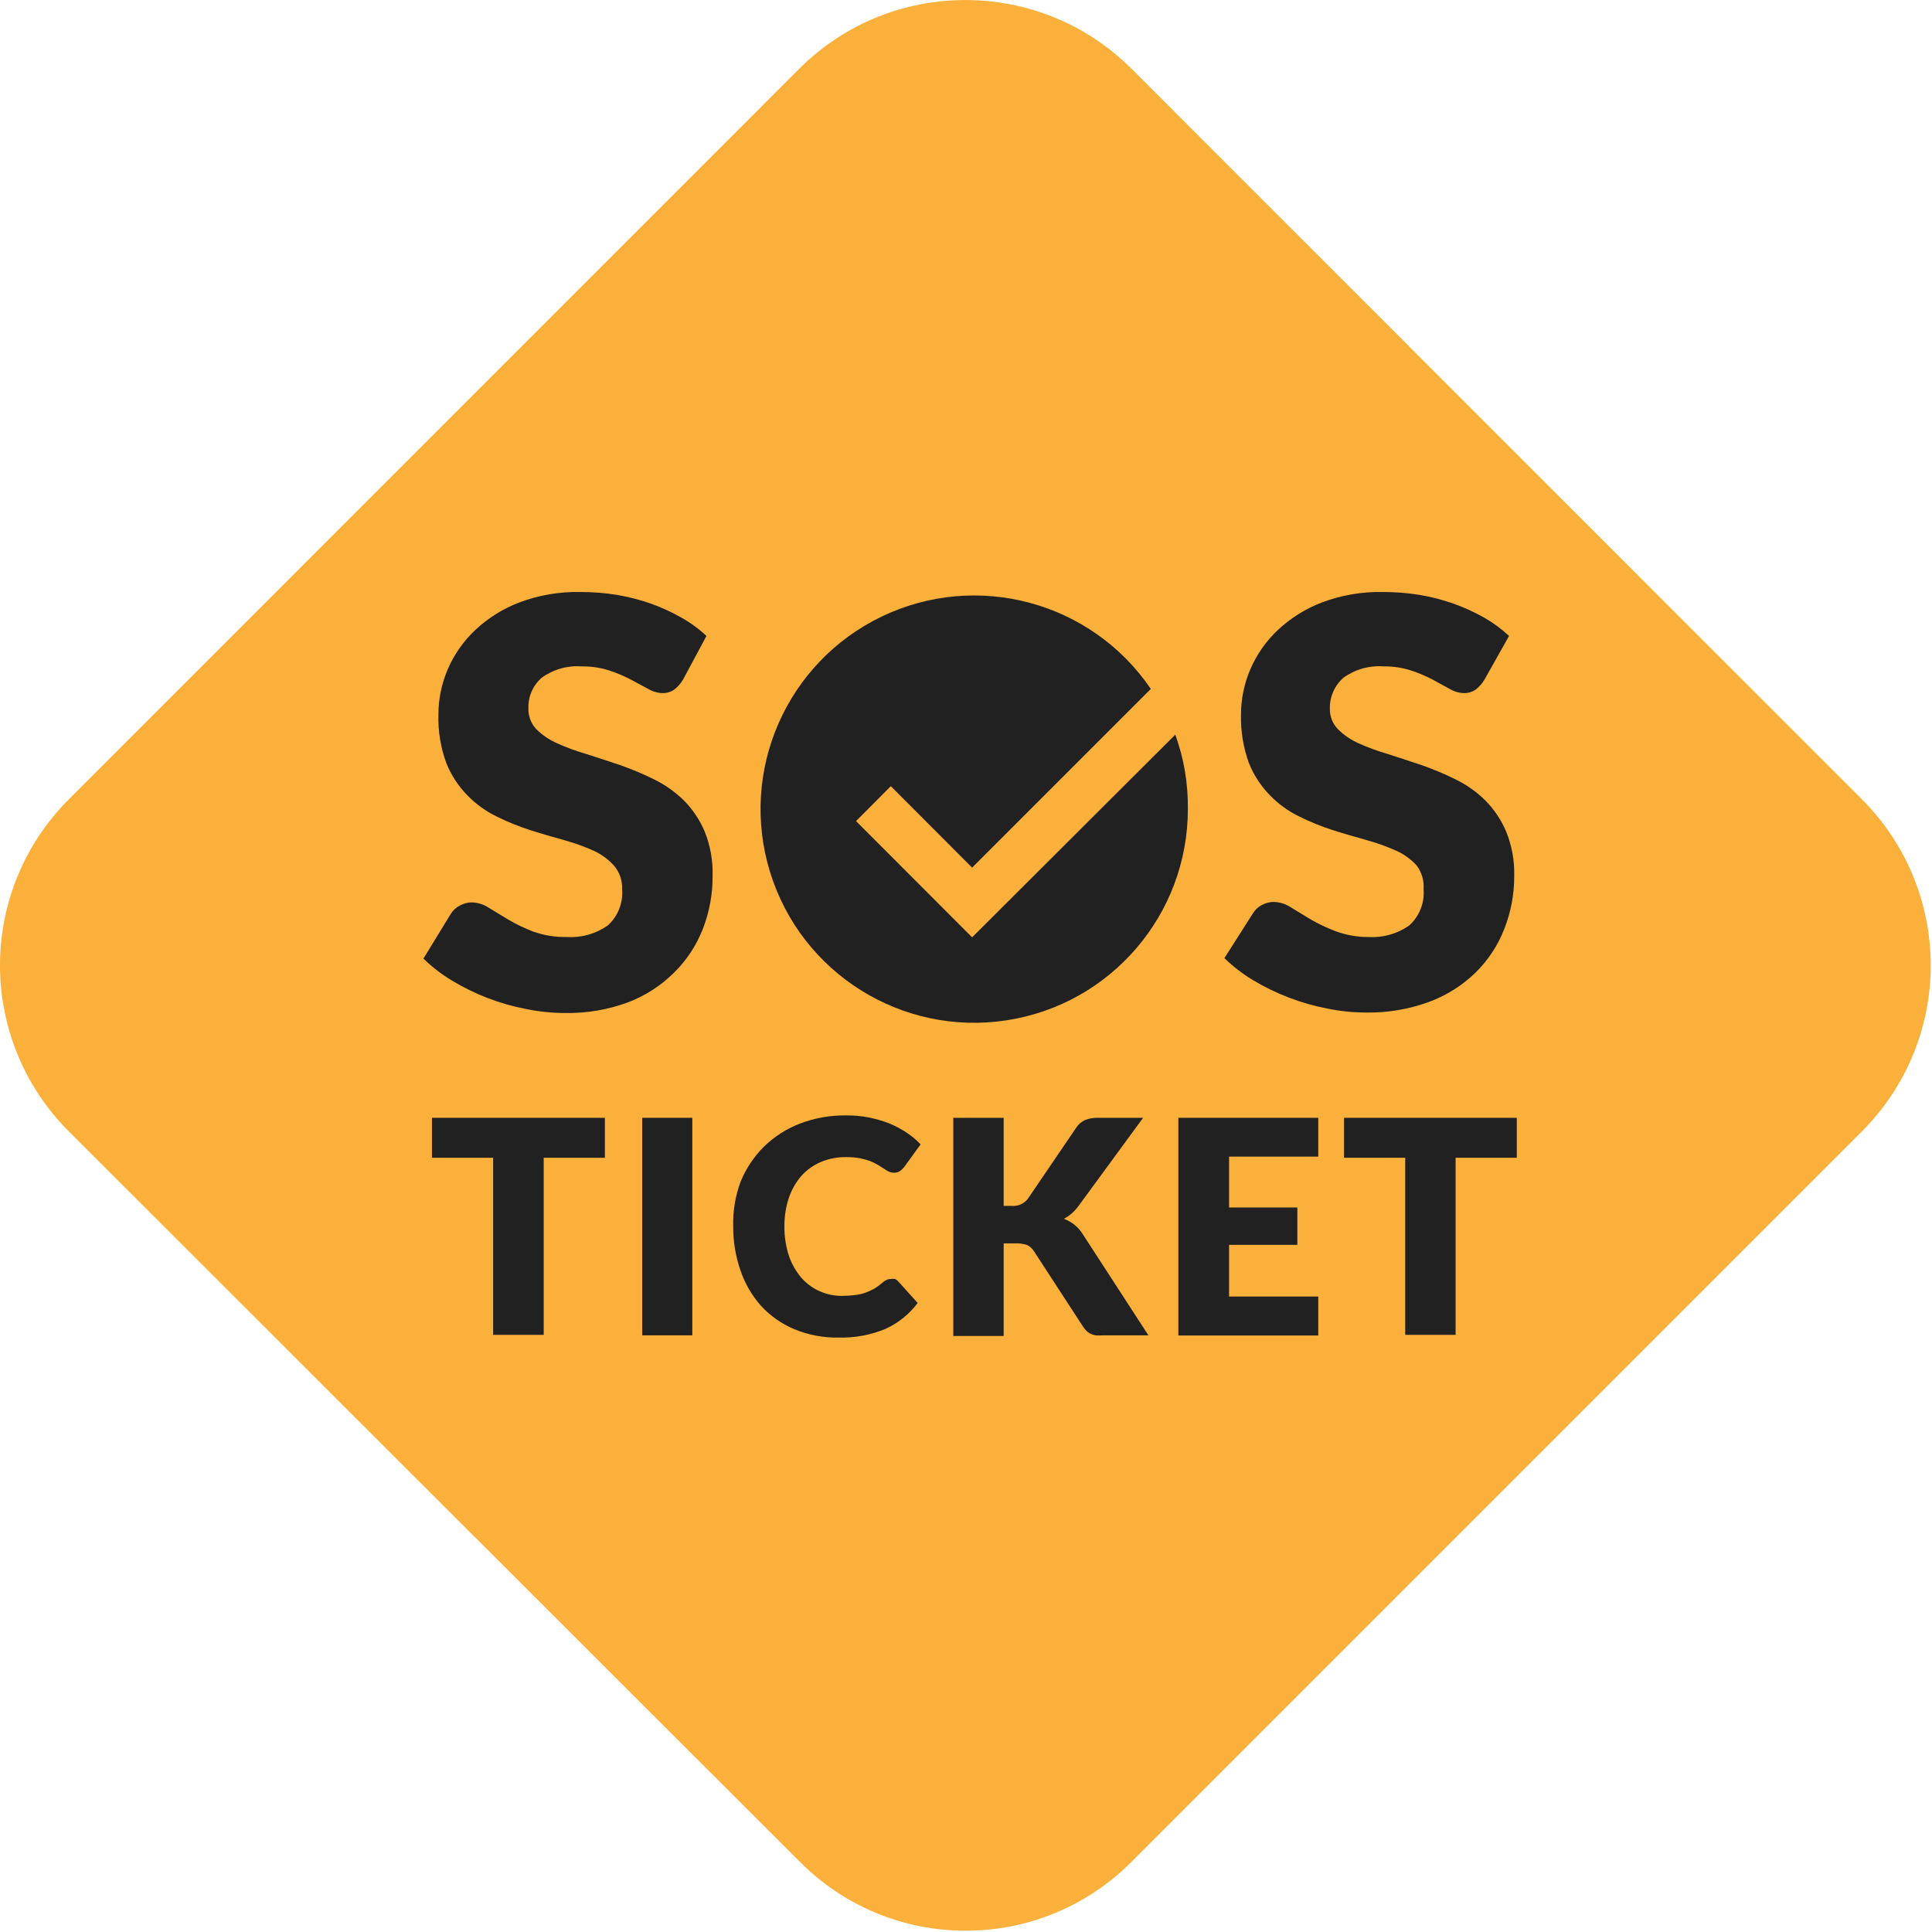 <?xml version="1.0" encoding="UTF-8"?>
<svg width="120px" height="120px" viewBox="0 0 120 120" version="1.1" xmlns="http://www.w3.org/2000/svg" xmlns:xlink="http://www.w3.org/1999/xlink">
    <!-- Generator: Sketch 49.3 (51167) - http://www.bohemiancoding.com/sketch -->
    <title>logomark</title>
    <desc>Created with Sketch.</desc>
    <defs></defs>
    <g id="logo-assets" stroke="none" stroke-width="1" fill="none" fill-rule="evenodd">
        <g id="logomark" transform="translate(-1, 0)" fill-rule="nonzero">
            <path d="M61,119.92 C57.126,119.931 53.409,118.39 50.68,115.64 L5.28,70.28 C2.539,67.545 0.999,63.832 0.999,59.96 C0.999,56.088 2.539,52.375 5.28,49.64 L50.64,4.27 C56.343,-1.421 65.577,-1.421 71.28,4.27 L116.64,49.64 C119.381,52.375 120.921,56.088 120.921,59.96 C120.921,63.832 119.381,67.545 116.64,70.28 L71.28,115.64 C68.56,118.379 64.86,119.92 61,119.92 Z" id="Shape" fill="#FBB03B"></path>
            <path d="M43.43,42.2 C43.289,42.444 43.102,42.657 42.88,42.83 C42.66,42.982 42.397,43.059 42.13,43.05 C41.823,43.038 41.524,42.948 41.26,42.79 L40.2,42.22 C39.77,41.994 39.322,41.803 38.86,41.65 C38.301,41.47 37.717,41.382 37.13,41.39 C36.242,41.324 35.36,41.576 34.64,42.1 C34.096,42.579 33.795,43.276 33.82,44 C33.807,44.478 33.983,44.942 34.31,45.29 C34.686,45.661 35.126,45.959 35.61,46.17 C36.203,46.437 36.815,46.661 37.44,46.84 C38.107,47.053 38.807,47.283 39.54,47.53 C40.261,47.783 40.966,48.08 41.65,48.42 C42.325,48.754 42.942,49.193 43.48,49.72 C44.028,50.276 44.466,50.931 44.77,51.65 C45.119,52.52 45.286,53.453 45.26,54.39 C45.27,55.525 45.063,56.652 44.65,57.71 C44.251,58.729 43.641,59.653 42.86,60.42 C42.045,61.226 41.071,61.853 40,62.26 C38.755,62.718 37.436,62.942 36.11,62.92 C35.29,62.92 34.473,62.836 33.67,62.67 C32.048,62.36 30.494,61.764 29.08,60.91 C28.435,60.524 27.838,60.064 27.3,59.54 L29,56.76 C29.135,56.544 29.325,56.368 29.55,56.25 C29.782,56.119 30.044,56.05 30.31,56.05 C30.688,56.061 31.056,56.179 31.37,56.39 L32.59,57.13 C33.086,57.418 33.604,57.665 34.14,57.87 C34.808,58.103 35.513,58.215 36.22,58.2 C37.116,58.253 38.003,58.003 38.74,57.49 C39.379,56.92 39.712,56.083 39.64,55.23 C39.663,54.698 39.484,54.177 39.14,53.77 C38.78,53.37 38.341,53.05 37.85,52.83 C37.261,52.568 36.652,52.35 36.03,52.18 C35.35,51.99 34.65,51.79 33.93,51.56 C33.213,51.33 32.514,51.045 31.84,50.71 C31.16,50.381 30.544,49.934 30.02,49.39 C29.459,48.815 29.018,48.136 28.72,47.39 C28.369,46.43 28.202,45.412 28.23,44.39 C28.23,43.42 28.428,42.461 28.81,41.57 C29.206,40.648 29.788,39.817 30.52,39.13 C31.318,38.381 32.256,37.797 33.28,37.41 C34.479,36.963 35.751,36.746 37.03,36.77 C37.8,36.769 38.569,36.829 39.33,36.95 C40.051,37.073 40.76,37.257 41.45,37.5 C42.097,37.732 42.723,38.02 43.32,38.36 C43.884,38.676 44.408,39.058 44.88,39.5 L43.43,42.2 Z" id="Shape" fill="#212121"></path>
            <path d="M93.21,42.2 C93.069,42.444 92.882,42.657 92.66,42.83 C92.44,42.982 92.177,43.059 91.91,43.05 C91.603,43.038 91.304,42.948 91.04,42.79 L90,42.22 C89.57,41.994 89.122,41.803 88.66,41.65 C88.101,41.47 87.517,41.382 86.93,41.39 C86.042,41.324 85.16,41.576 84.44,42.1 C83.893,42.578 83.586,43.274 83.6,44 C83.586,44.48 83.766,44.945 84.1,45.29 C84.472,45.661 84.909,45.959 85.39,46.17 C85.984,46.435 86.595,46.659 87.22,46.84 C87.887,47.053 88.587,47.283 89.32,47.53 C90.041,47.783 90.746,48.08 91.43,48.42 C92.106,48.752 92.724,49.191 93.26,49.72 C93.808,50.276 94.246,50.931 94.55,51.65 C94.903,52.519 95.073,53.452 95.05,54.39 C95.057,55.526 94.846,56.653 94.43,57.71 C94.031,58.729 93.421,59.653 92.64,60.42 C91.816,61.216 90.835,61.833 89.76,62.23 C88.511,62.687 87.189,62.911 85.86,62.89 C85.04,62.889 84.223,62.806 83.42,62.64 C81.799,62.325 80.246,61.73 78.83,60.88 C78.185,60.494 77.588,60.034 77.05,59.51 L78.82,56.73 C78.951,56.514 79.137,56.338 79.36,56.22 C79.592,56.09 79.854,56.021 80.12,56.02 C80.498,56.031 80.866,56.149 81.18,56.36 L82.4,57.1 C82.898,57.39 83.42,57.637 83.96,57.84 C84.613,58.081 85.304,58.203 86,58.2 C86.896,58.253 87.783,58.003 88.52,57.49 C89.159,56.92 89.492,56.083 89.42,55.23 C89.461,54.709 89.312,54.19 89,53.77 C88.639,53.367 88.195,53.047 87.7,52.83 C87.111,52.568 86.502,52.35 85.88,52.18 C85.2,51.99 84.5,51.79 83.78,51.56 C83.063,51.33 82.364,51.045 81.69,50.71 C81.01,50.381 80.394,49.934 79.87,49.39 C79.309,48.815 78.868,48.136 78.57,47.39 C78.223,46.429 78.057,45.412 78.08,44.39 C78.08,43.42 78.278,42.461 78.66,41.57 C79.056,40.648 79.638,39.817 80.37,39.13 C81.168,38.381 82.106,37.797 83.13,37.41 C84.329,36.963 85.601,36.746 86.88,36.77 C87.65,36.769 88.419,36.829 89.18,36.95 C89.901,37.073 90.61,37.257 91.3,37.5 C91.95,37.734 92.578,38.021 93.18,38.36 C93.739,38.678 94.259,39.061 94.73,39.5 L93.21,42.2 Z" id="Shape" fill="#212121"></path>
            <polygon id="Shape" fill="#212121" points="38.57 69.43 38.57 71.91 34.77 71.91 34.77 82.91 31.63 82.91 31.63 71.91 27.83 71.91 27.83 69.43"></polygon>
            <polygon id="Shape" fill="#212121" points="44 82.94 40.89 82.94 40.89 69.43 44 69.43"></polygon>
            <path d="M56.36,79.44 C56.433,79.426 56.507,79.426 56.58,79.44 C56.662,79.471 56.734,79.523 56.79,79.59 L58,80.93 C57.478,81.625 56.791,82.179 56,82.54 C55.081,82.919 54.094,83.103 53.1,83.08 C52.154,83.098 51.215,82.921 50.34,82.56 C49.554,82.232 48.847,81.737 48.27,81.11 C47.705,80.475 47.274,79.734 47,78.93 C46.69,78.046 46.535,77.116 46.54,76.18 C46.513,75.232 46.669,74.288 47,73.4 C47.332,72.583 47.825,71.842 48.45,71.22 C49.089,70.598 49.848,70.112 50.68,69.79 C51.596,69.441 52.57,69.268 53.55,69.28 C54.03,69.276 54.509,69.319 54.98,69.41 C55.41,69.497 55.831,69.621 56.24,69.78 C56.615,69.934 56.973,70.125 57.31,70.35 C57.628,70.558 57.92,70.803 58.18,71.08 L57.15,72.5 C57.077,72.584 56.997,72.661 56.91,72.73 C56.794,72.806 56.658,72.844 56.52,72.84 C56.41,72.837 56.301,72.813 56.2,72.77 C56.092,72.715 55.988,72.652 55.89,72.58 L55.52,72.35 C55.37,72.26 55.213,72.183 55.05,72.12 C54.841,72.044 54.627,71.984 54.41,71.94 C54.126,71.889 53.838,71.865 53.55,71.87 C53.015,71.863 52.484,71.965 51.99,72.17 C51.529,72.366 51.117,72.659 50.78,73.03 C50.436,73.429 50.171,73.891 50,74.39 C49.809,74.967 49.715,75.572 49.72,76.18 C49.715,76.798 49.81,77.412 50,78 C50.169,78.498 50.43,78.959 50.77,79.36 C51.085,79.719 51.474,80.006 51.91,80.2 C52.348,80.394 52.821,80.493 53.3,80.49 C53.561,80.49 53.821,80.473 54.08,80.44 C54.302,80.42 54.52,80.373 54.73,80.3 C54.929,80.228 55.123,80.141 55.31,80.04 C55.503,79.917 55.687,79.78 55.86,79.63 C55.932,79.569 56.013,79.518 56.1,79.48 C56.183,79.449 56.272,79.436 56.36,79.44 Z" id="Shape" fill="#212121"></path>
            <path d="M63.34,74.9 L63.84,74.9 C64.226,74.933 64.603,74.767 64.84,74.46 L67.84,70.05 C67.978,69.834 68.176,69.664 68.41,69.56 C68.662,69.466 68.931,69.422 69.2,69.43 L72,69.43 L68,74.89 C67.871,75.071 67.72,75.236 67.55,75.38 C67.407,75.506 67.249,75.613 67.08,75.7 C67.31,75.788 67.525,75.909 67.72,76.06 C67.937,76.227 68.12,76.434 68.26,76.67 L72.33,82.94 L69.5,82.94 C69.347,82.953 69.193,82.953 69.04,82.94 C68.926,82.919 68.814,82.882 68.71,82.83 C68.62,82.784 68.539,82.723 68.47,82.65 C68.396,82.573 68.329,82.489 68.27,82.4 L65.21,77.7 C65.108,77.539 64.962,77.411 64.79,77.33 C64.568,77.253 64.334,77.22 64.1,77.23 L63.34,77.23 L63.34,82.98 L60.21,82.98 L60.21,69.43 L63.34,69.43 L63.34,74.9 Z" id="Shape" fill="#212121"></path>
            <polygon id="Shape" fill="#212121" points="82.88 69.43 82.88 71.84 77.34 71.84 77.34 75 81.58 75 81.58 77.32 77.34 77.32 77.34 80.53 82.88 80.53 82.88 82.95 74.19 82.95 74.19 69.43"></polygon>
            <polygon id="Shape" fill="#212121" points="95.21 69.43 95.21 71.91 91.41 71.91 91.41 82.91 88.28 82.91 88.28 71.91 84.48 71.91 84.48 69.43"></polygon>
            <path d="M74.78,50.24 C74.788,56.808 69.991,62.393 63.498,63.377 C57.004,64.361 50.768,60.447 48.831,54.171 C46.893,47.896 49.838,41.147 55.756,38.299 C61.674,35.451 68.785,37.361 72.48,42.79 L61.38,53.89 L56.33,48.83 L54.17,51 L61.38,58.22 L74,45.63 C74.535,47.107 74.799,48.669 74.78,50.24 Z" id="Shape" fill="#212121"></path>
        </g>
    </g>
</svg>